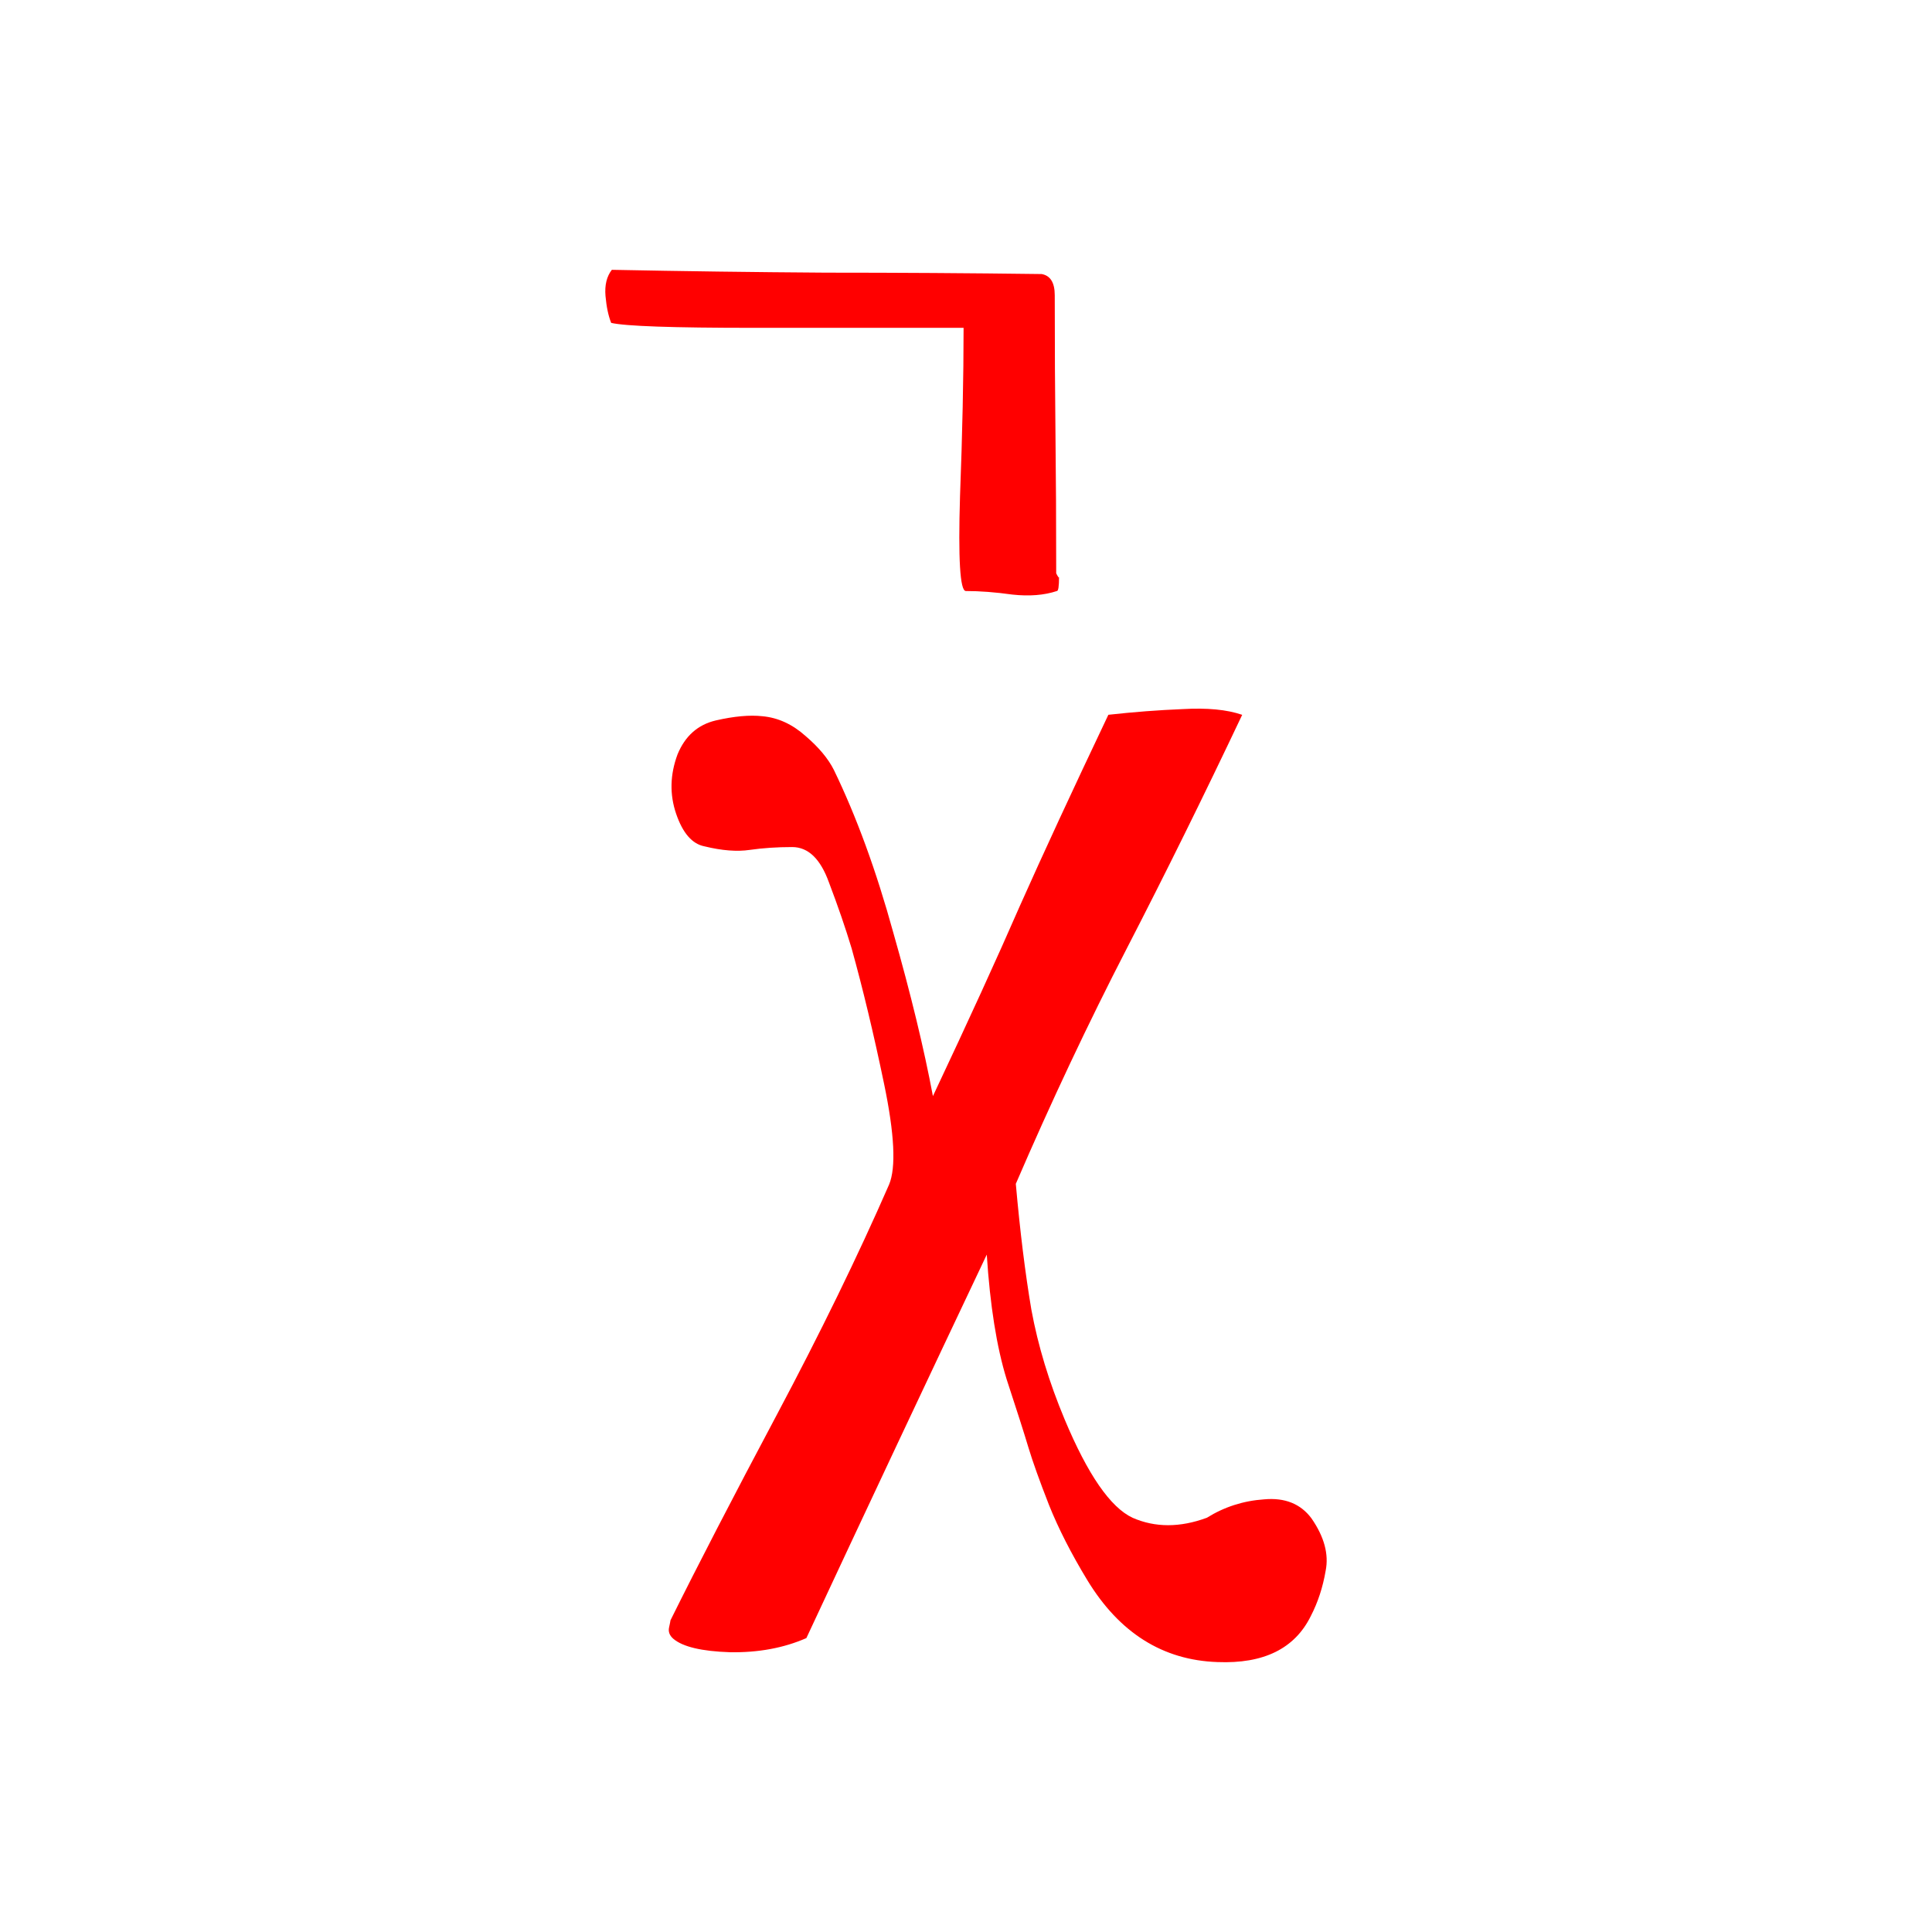 <?xml version="1.0" encoding="UTF-8"?>
<!-- Created with Inkscape (http://www.inkscape.org/) -->
<svg width="32" height="32" version="1.1" viewBox="0 0 32 32" xmlns="http://www.w3.org/2000/svg" xmlns:cc="http://creativecommons.org/ns#" xmlns:dc="http://purl.org/dc/elements/1.1/" xmlns:rdf="http://www.w3.org/1999/02/22-rdf-syntax-ns#">
 <g fill="#f00" aria-label="s">
  <path d="m20.575 11.839q-0.949 2.004-1.91 3.867-0.961 1.863-1.84 3.902 0.105 1.184 0.258 2.086 0.164 0.891 0.551 1.816 0.574 1.371 1.125 1.629 0.562 0.246 1.23 0 0.434-0.27 0.949-0.305 0.516-0.047 0.785 0.316 0.316 0.457 0.234 0.867-0.07 0.41-0.246 0.75-0.398 0.809-1.547 0.762-1.359-0.047-2.156-1.359-0.398-0.656-0.633-1.242-0.234-0.598-0.34-0.949-0.105-0.352-0.363-1.137-0.246-0.797-0.328-2.062-0.75 1.582-1.5 3.176t-1.488 3.176q-0.562 0.246-1.266 0.234-0.703-0.023-0.938-0.223-0.094-0.082-0.07-0.188 0.023-0.105 0.023-0.117 0.668-1.348 1.758-3.398 1.09-2.051 1.863-3.82 0.176-0.422-0.082-1.664-0.258-1.242-0.539-2.25-0.152-0.504-0.375-1.09-0.211-0.586-0.609-0.586-0.375 0-0.703 0.047-0.316 0.047-0.75-0.059-0.305-0.059-0.469-0.539-0.164-0.48 0.023-0.984 0.188-0.457 0.633-0.562 0.457-0.105 0.773-0.07 0.387 0.035 0.715 0.328 0.328 0.281 0.469 0.562 0.562 1.16 0.984 2.695 0.434 1.523 0.656 2.707 0.879-1.863 1.441-3.152 0.574-1.289 1.465-3.164 0.633-0.07 1.23-0.094 0.609-0.035 0.984 0.094zm-3.328-7.301q0.223 0.035 0.223 0.352 0 1.277 0.012 2.309t0.012 2.297q0.047 0.094 0.047 0.059 0 0.234-0.035 0.234-0.316 0.105-0.738 0.059-0.422-0.059-0.773-0.059-0.141-0.012-0.094-1.57 0.059-1.559 0.059-2.789-1.477 0-3.481 0-2.004 0-2.356-0.082-0.07-0.176-0.094-0.445-0.023-0.27 0.105-0.434 1.758 0.035 3.539 0.047 1.793 0 3.574 0.023z"/>
 </g>
</svg>
